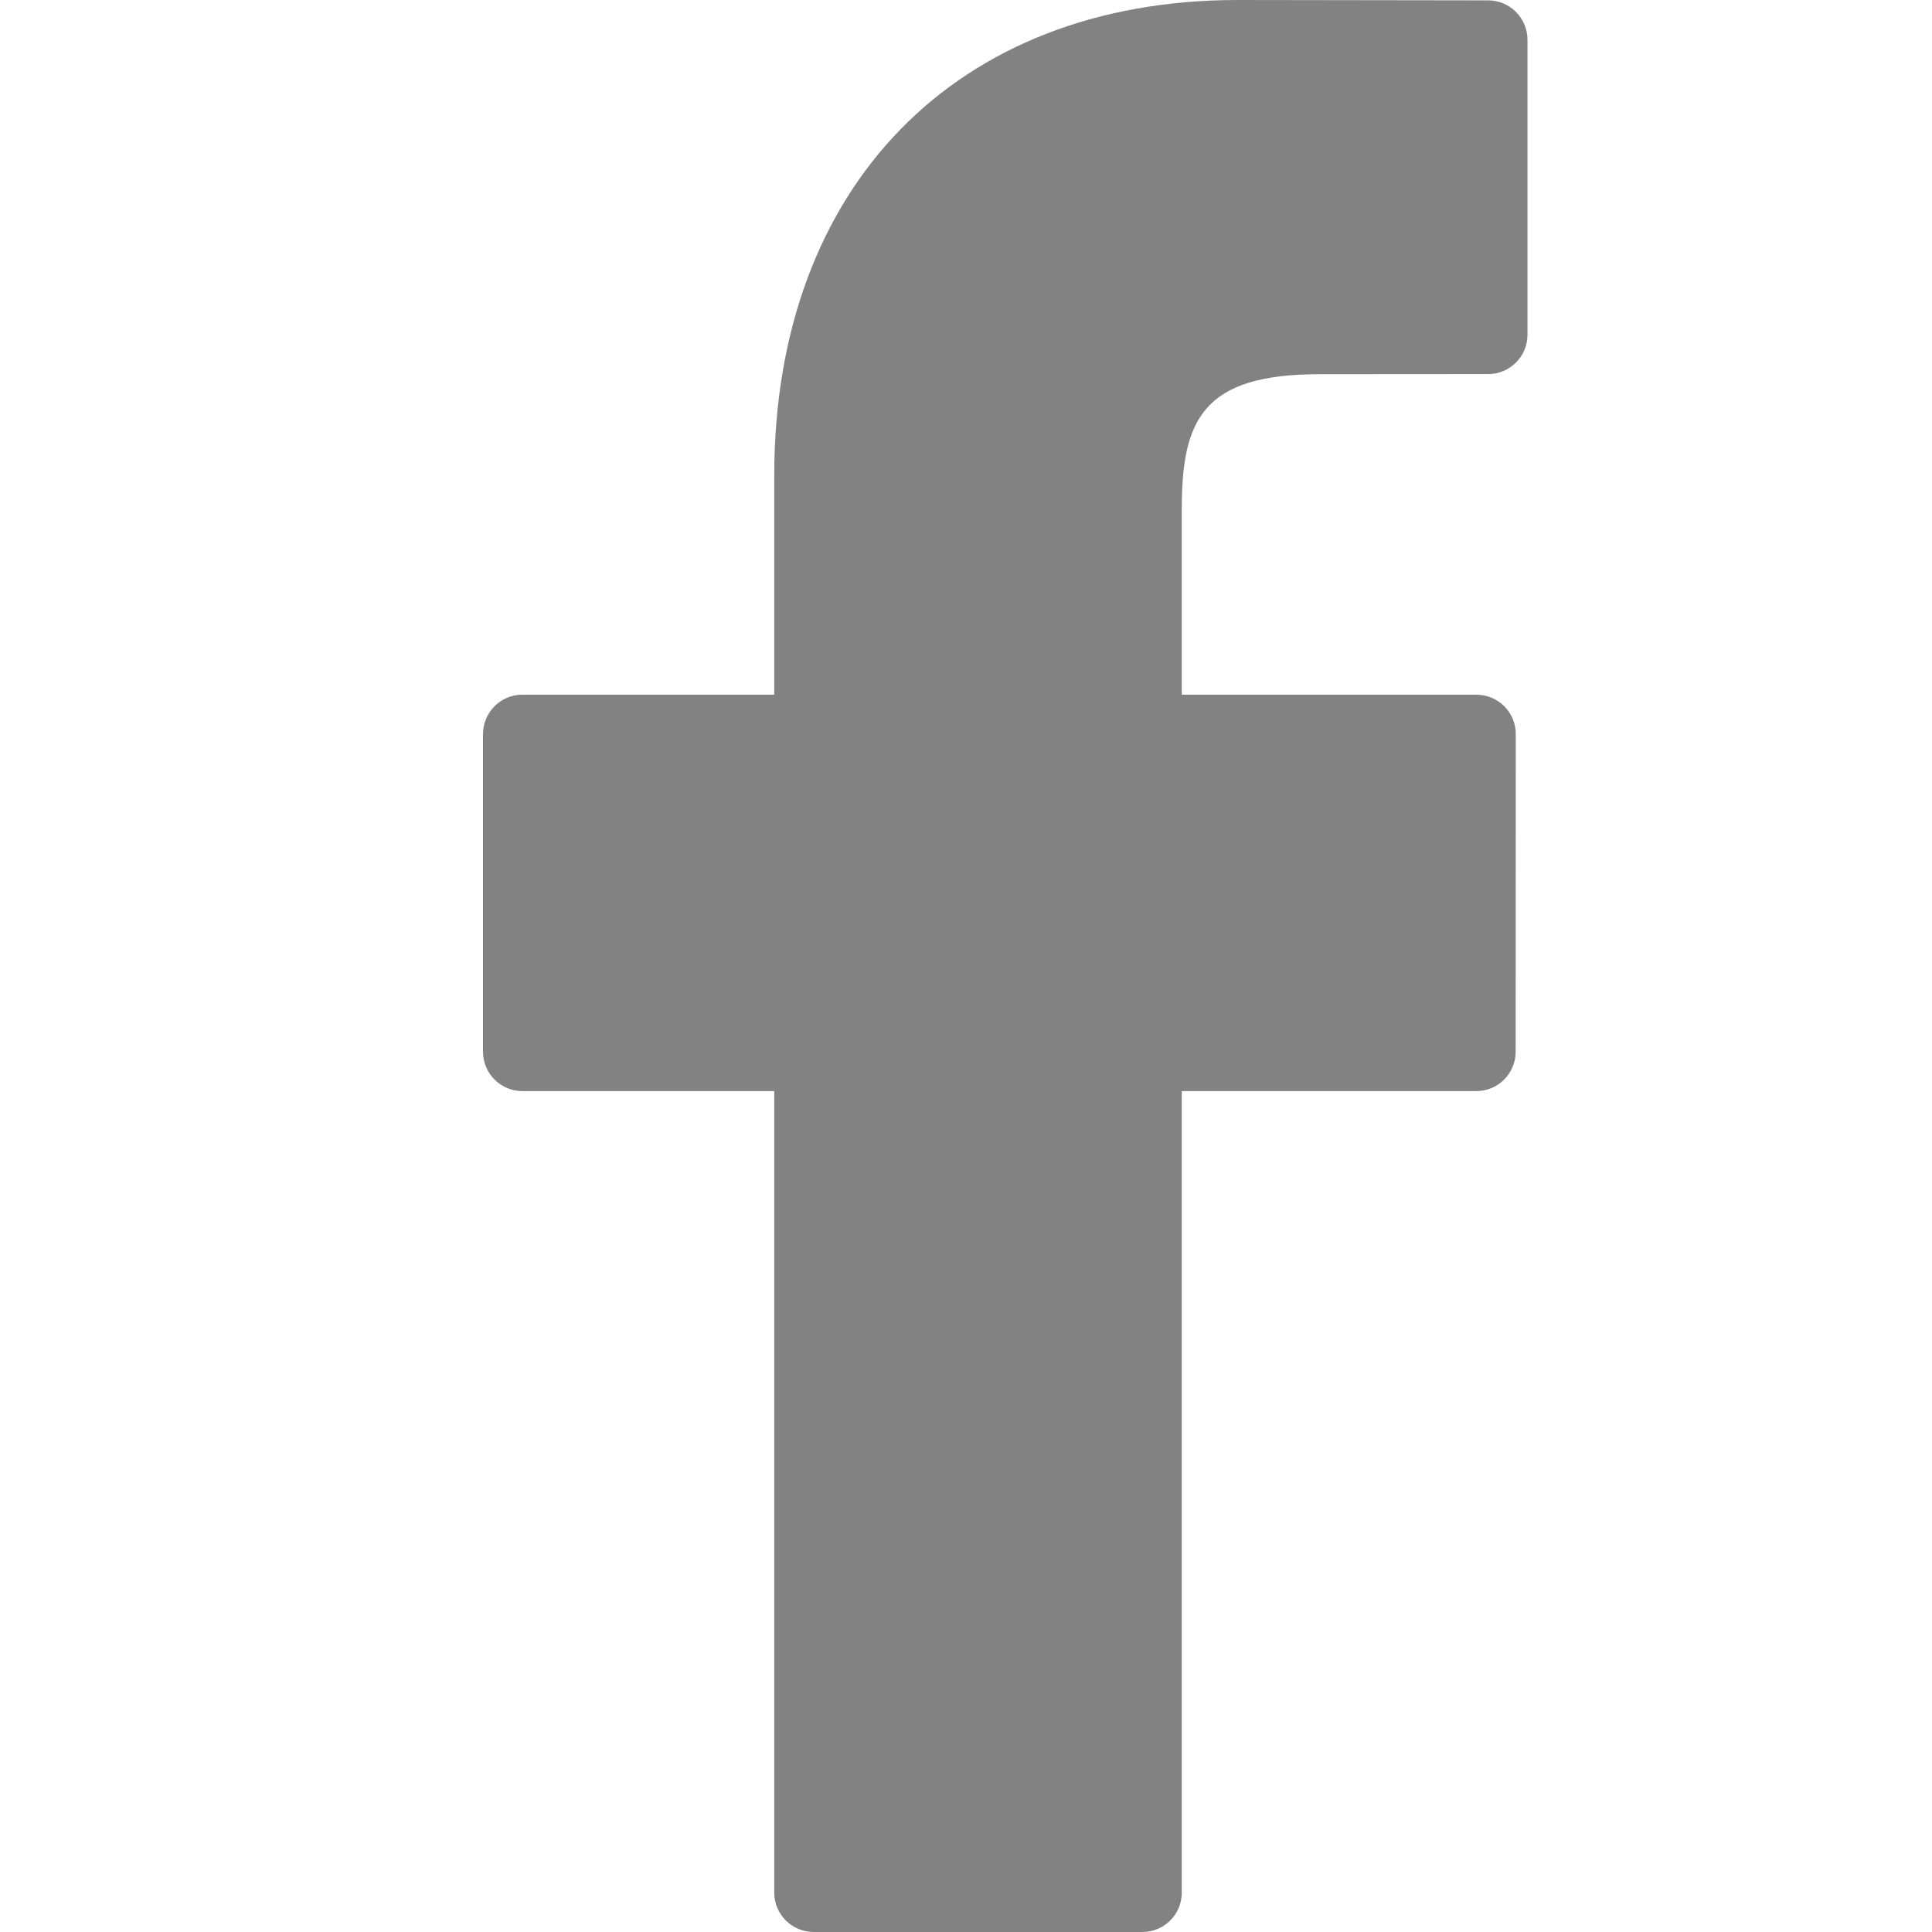 <svg viewBox="0 0 16 16" width="16px" height="16px"><path fill="#828282" d="M10.25,0 C7.919,0 6.412,1.546 6.412,3.938 L6.412,5.753 L4.326,5.753 C4.146,5.753 4,5.899 4,6.08 L4,8.71 C4,8.89 4.146,9.036 4.326,9.036 L6.412,9.036 L6.412,15.674 C6.412,15.854 6.558,16 6.739,16 L9.461,16 C9.641,16 9.787,15.854 9.787,15.674 L9.787,9.036 L12.226,9.036 C12.406,9.036 12.552,8.89 12.552,8.71 L12.553,6.08 C12.553,5.993 12.519,5.91 12.458,5.849 C12.397,5.788 12.313,5.753 12.227,5.753 L9.787,5.753 L9.787,4.214 C9.787,3.474 9.963,3.099 10.927,3.099 L12.324,3.098 C12.504,3.098 12.65,2.952 12.65,2.772 L12.65,0.33 C12.65,0.15 12.505,0.004 12.325,0.003 L10.25,0 Z"/></svg>